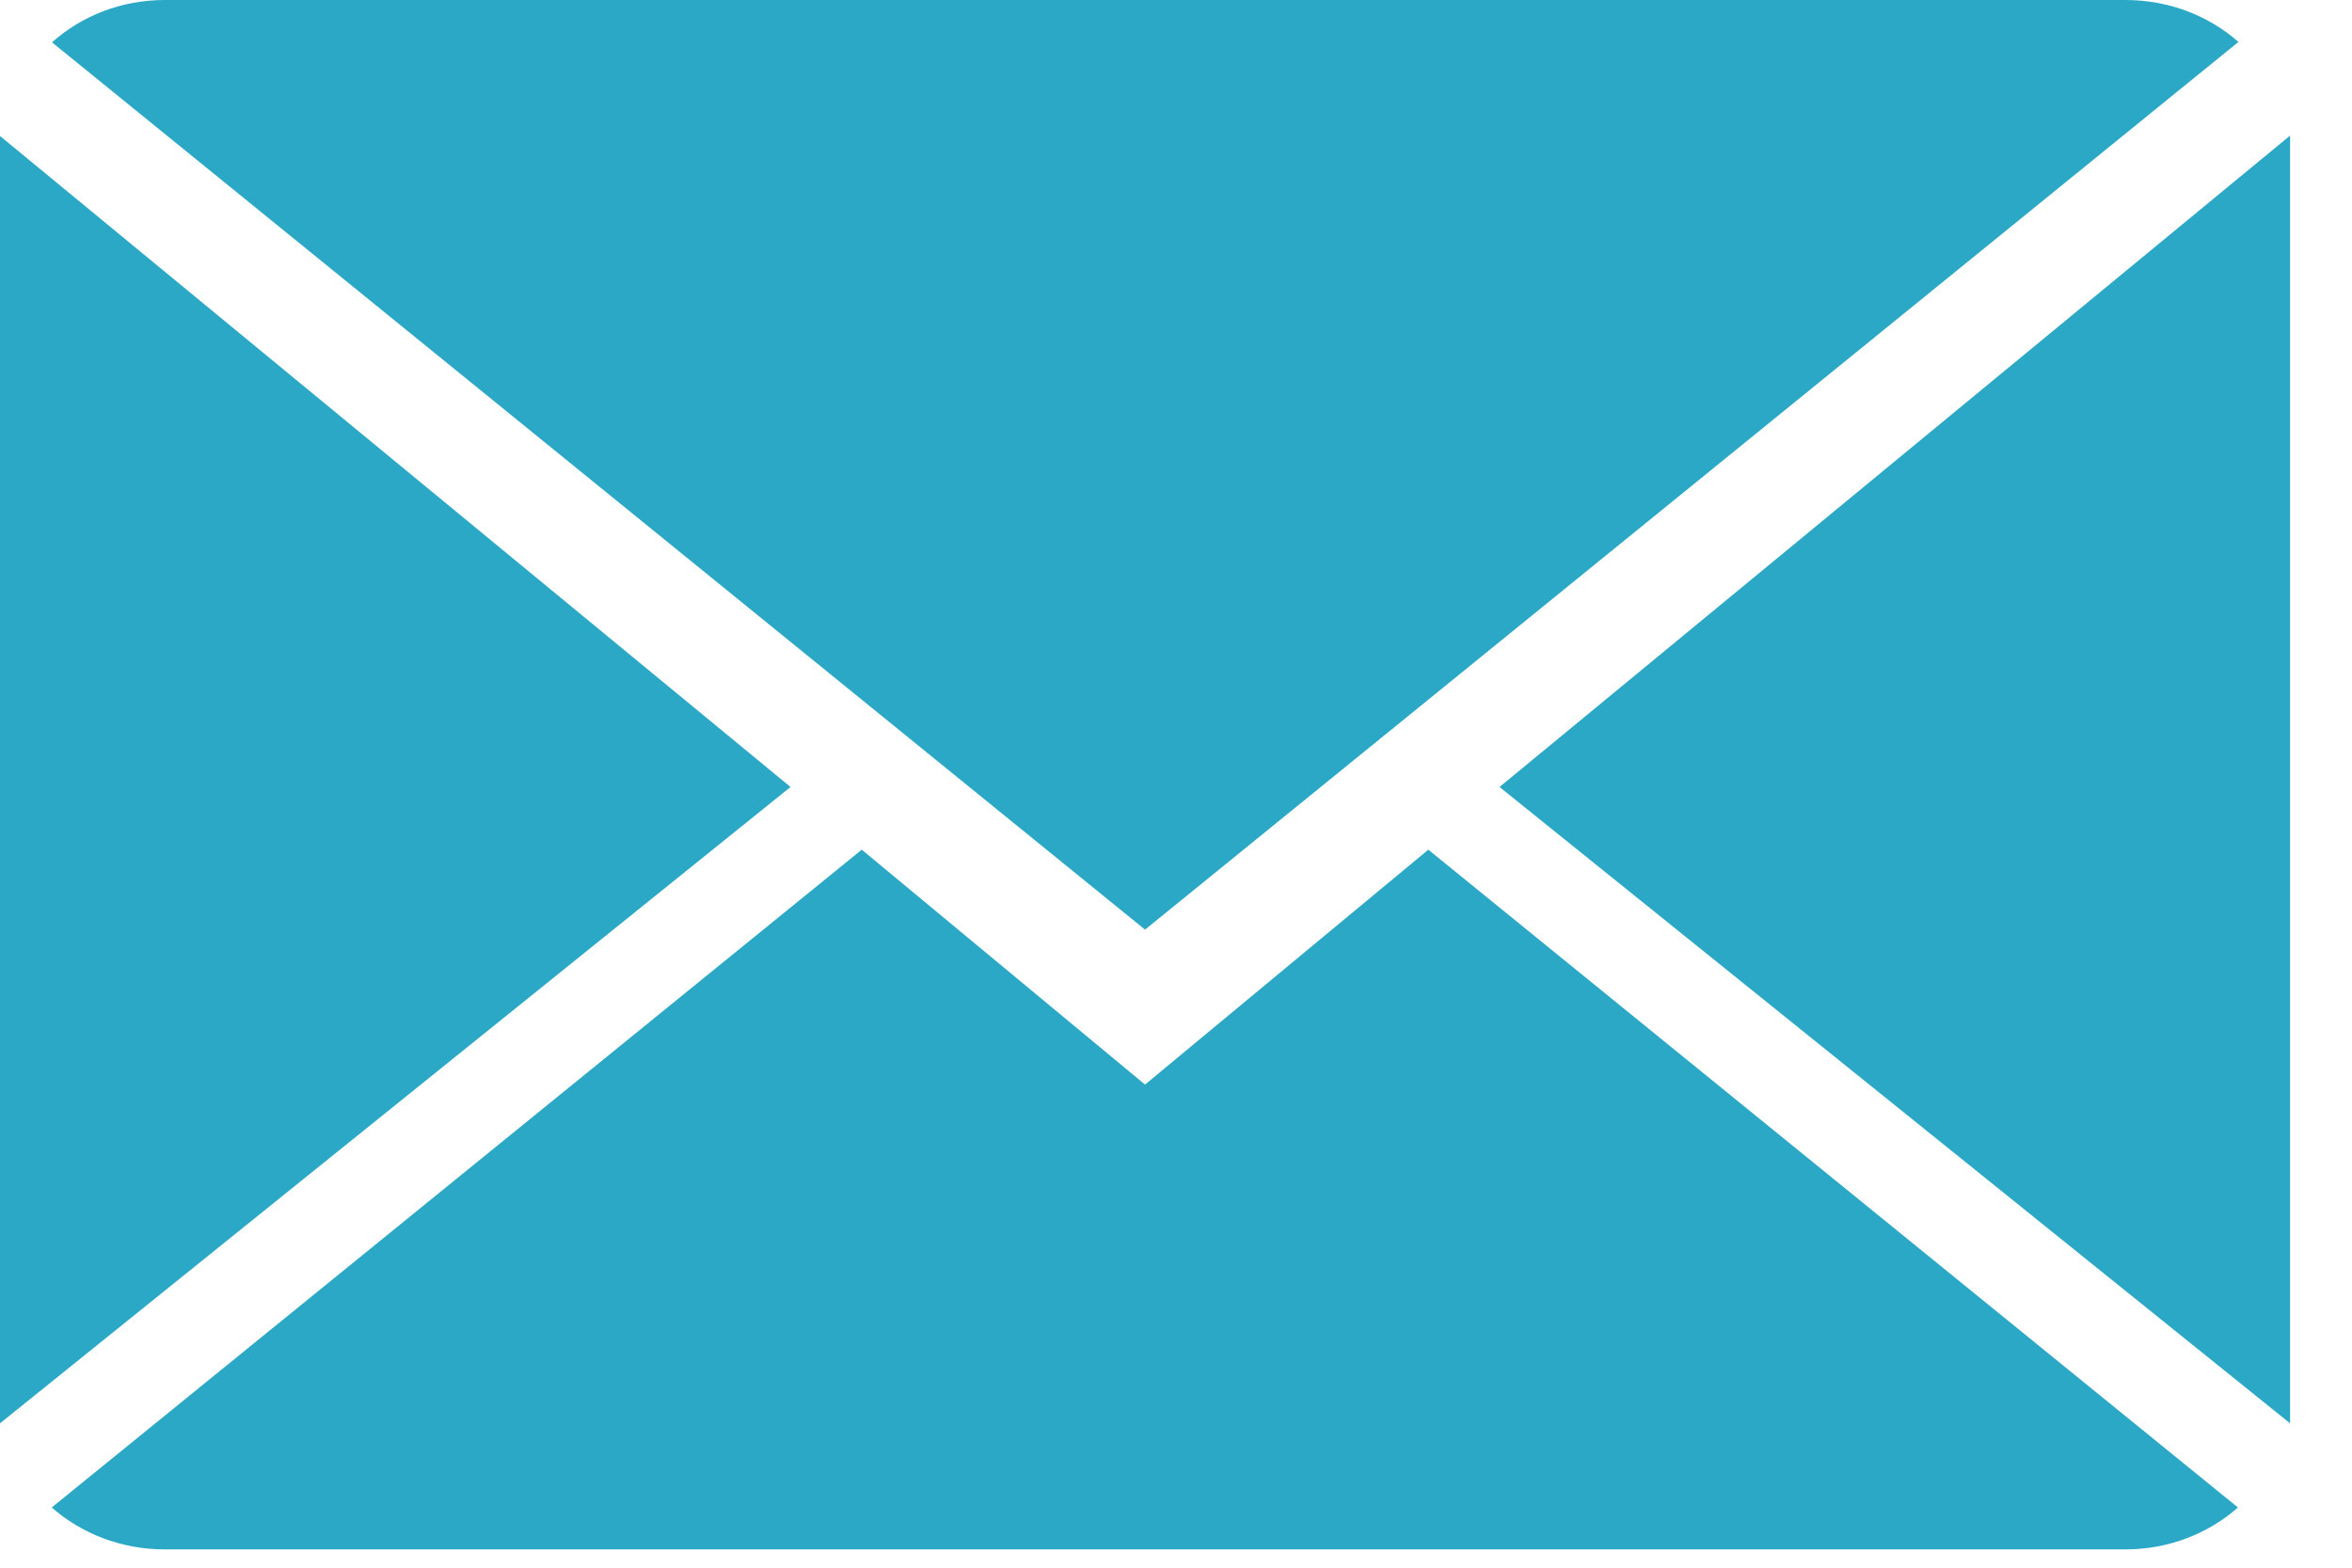 <svg width="18" height="12" viewBox="0 0 18 12" fill="none" xmlns="http://www.w3.org/2000/svg">
<path d="M8.763 8.302L6.595 6.504L0.396 11.539C0.621 11.737 0.925 11.86 1.261 11.86H16.266C16.6 11.86 16.903 11.737 17.127 11.539L10.931 6.504L8.763 8.302Z" fill="#2AA8C6"/>
<path d="M17.131 0.321C16.905 0.122 16.602 0 16.266 0H1.261C0.926 0 0.623 0.123 0.398 0.324L8.763 7.116L17.131 0.321Z" fill="#2AA8C6"/>
<path d="M0 1.041V10.895L6.05 6.024L0 1.041Z" fill="#2AA8C6"/>
<path d="M11.476 6.024L17.526 10.895V1.038L11.476 6.024Z" fill="#2AA8C6"/>
</svg>
